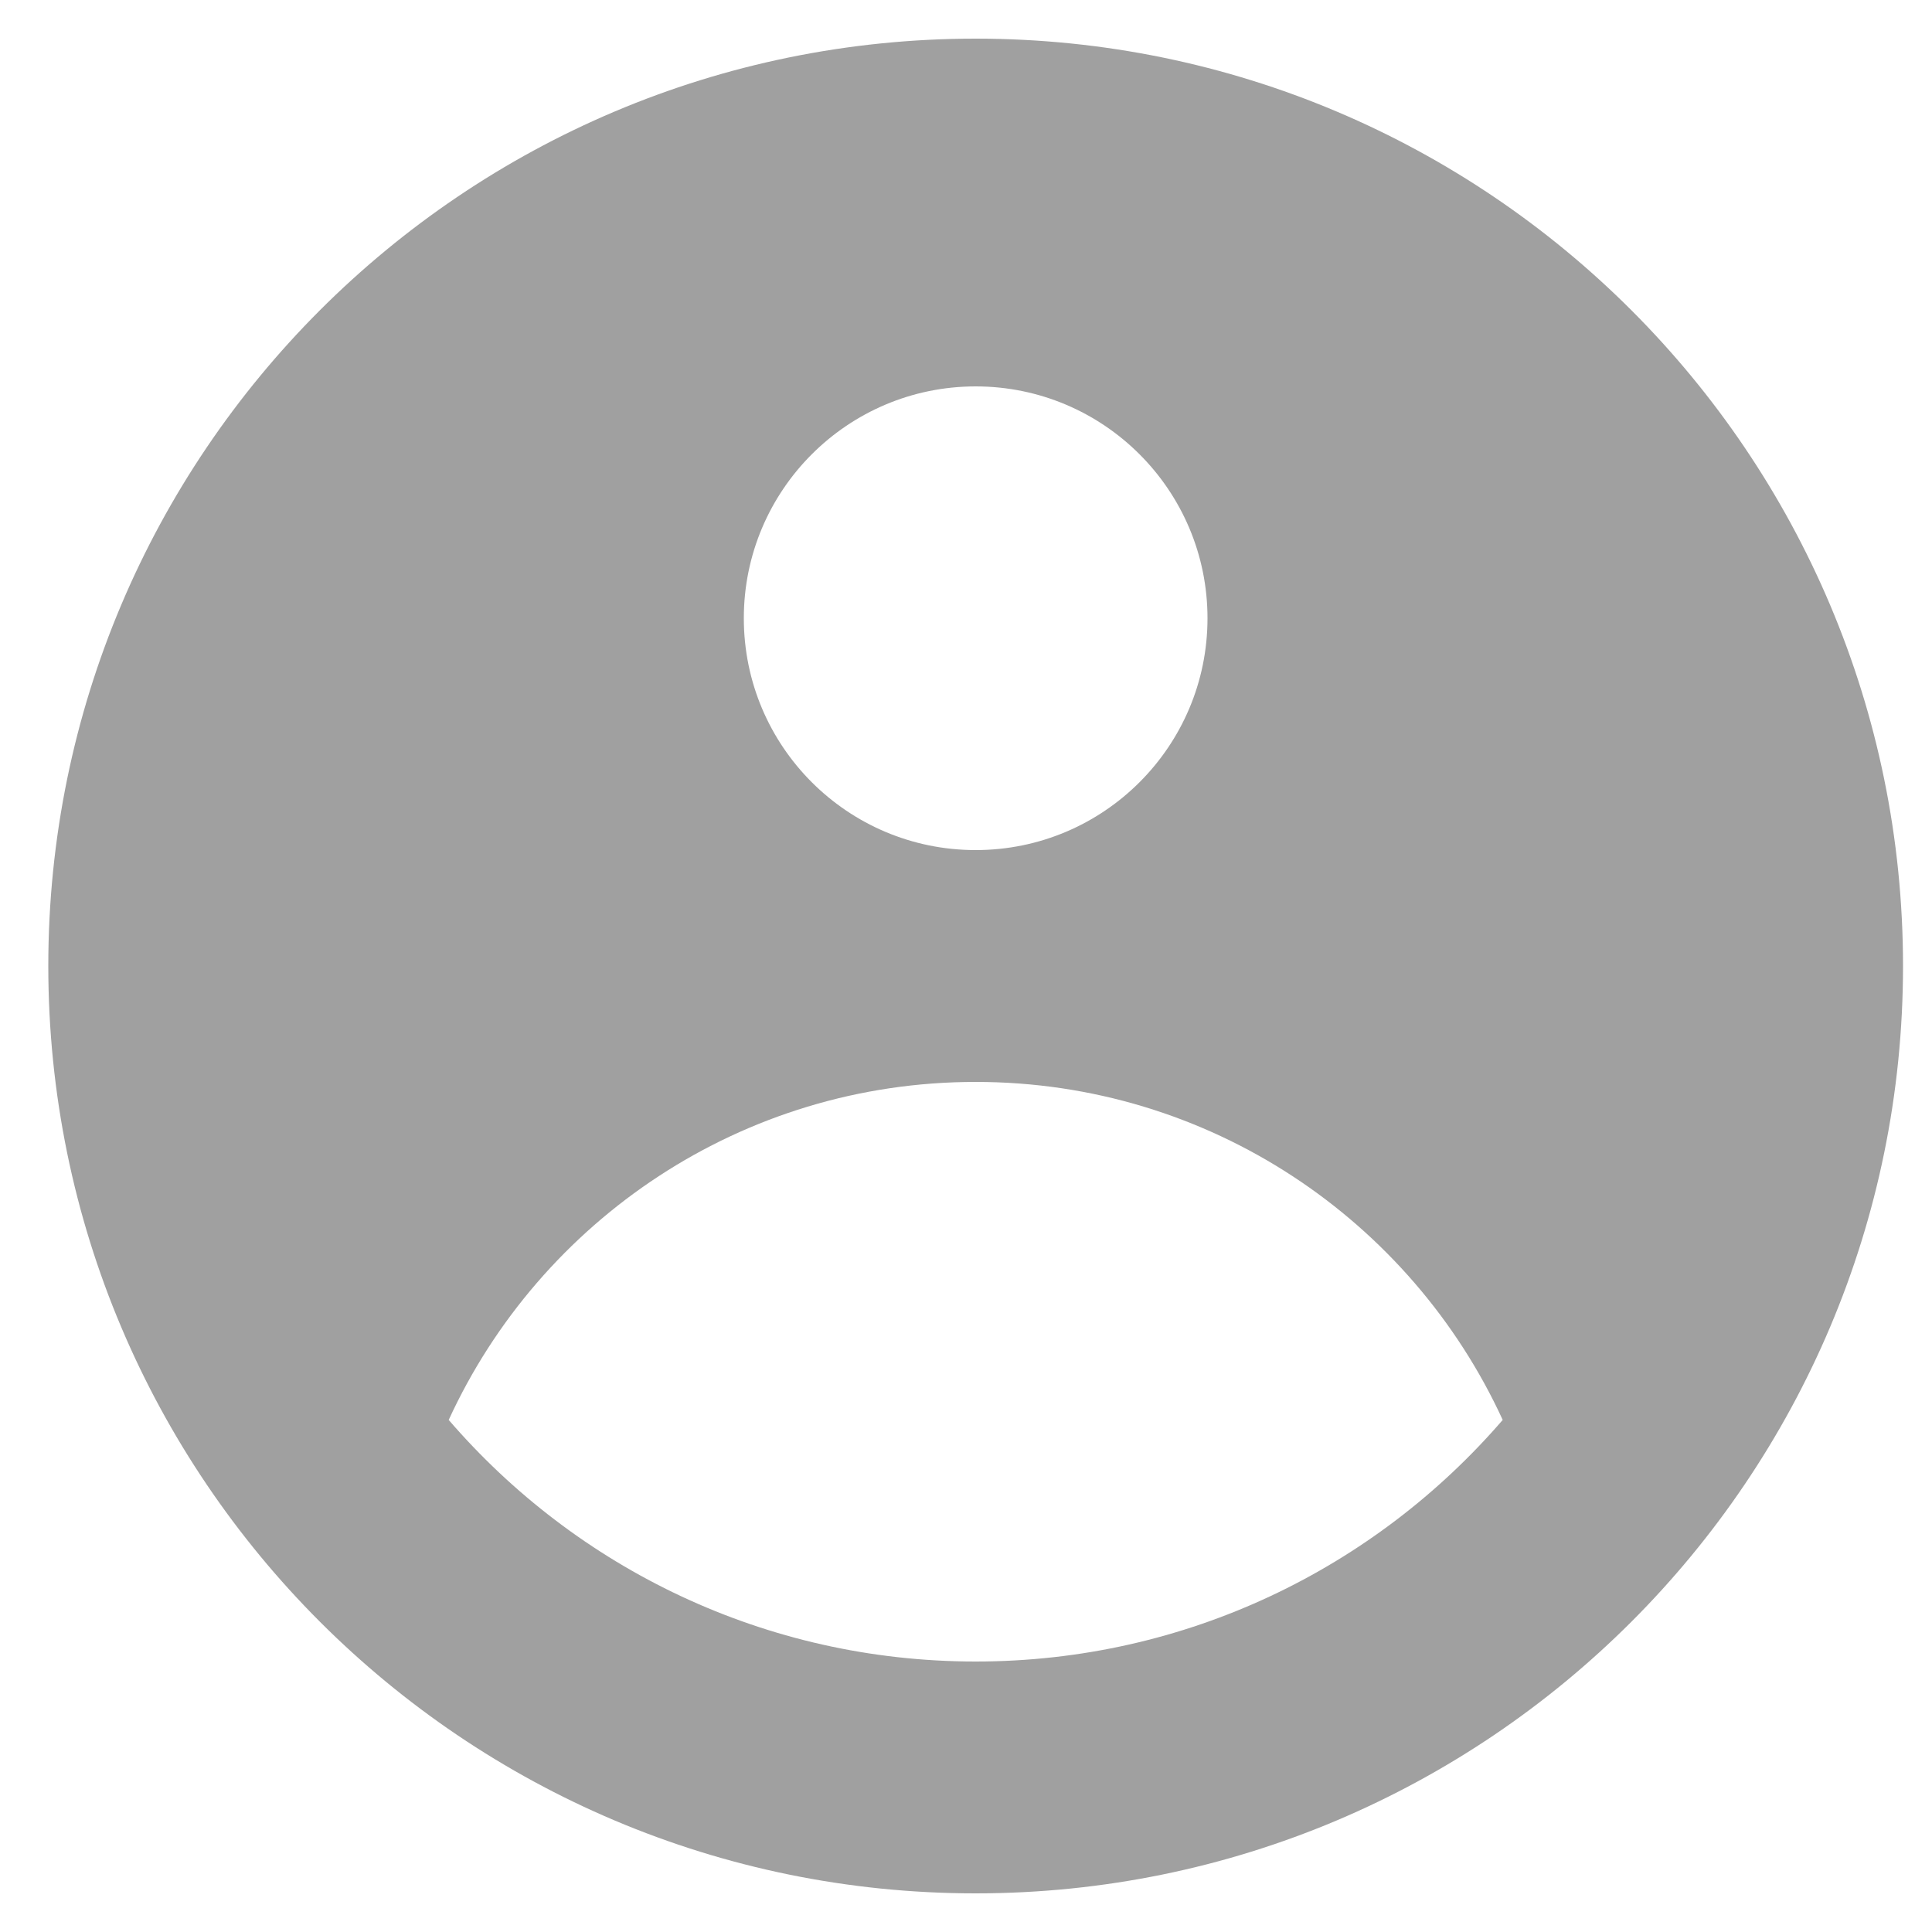 <svg width="20" height="20" viewBox="0 0 20 20" fill="none" xmlns="http://www.w3.org/2000/svg">
<path fill-rule="evenodd" clip-rule="evenodd" d="M19.7 10C19.7 15.302 15.402 19.6 10.1 19.6C4.798 19.6 0.5 15.302 0.5 10C0.5 4.698 4.798 0.4 10.1 0.4C15.402 0.4 19.7 4.698 19.7 10ZM12.5 6.4C12.5 7.726 11.425 8.8 10.1 8.8C8.775 8.8 7.7 7.726 7.7 6.4C7.7 5.075 8.775 4 10.1 4C11.425 4 12.5 5.075 12.5 6.4ZM10.1 11.2C7.679 11.2 5.593 12.634 4.645 14.699C5.965 16.23 7.919 17.2 10.1 17.2C12.281 17.2 14.235 16.23 15.556 14.699C14.607 12.634 12.521 11.2 10.1 11.2Z" fill="#A0A0A0"/>
</svg>
